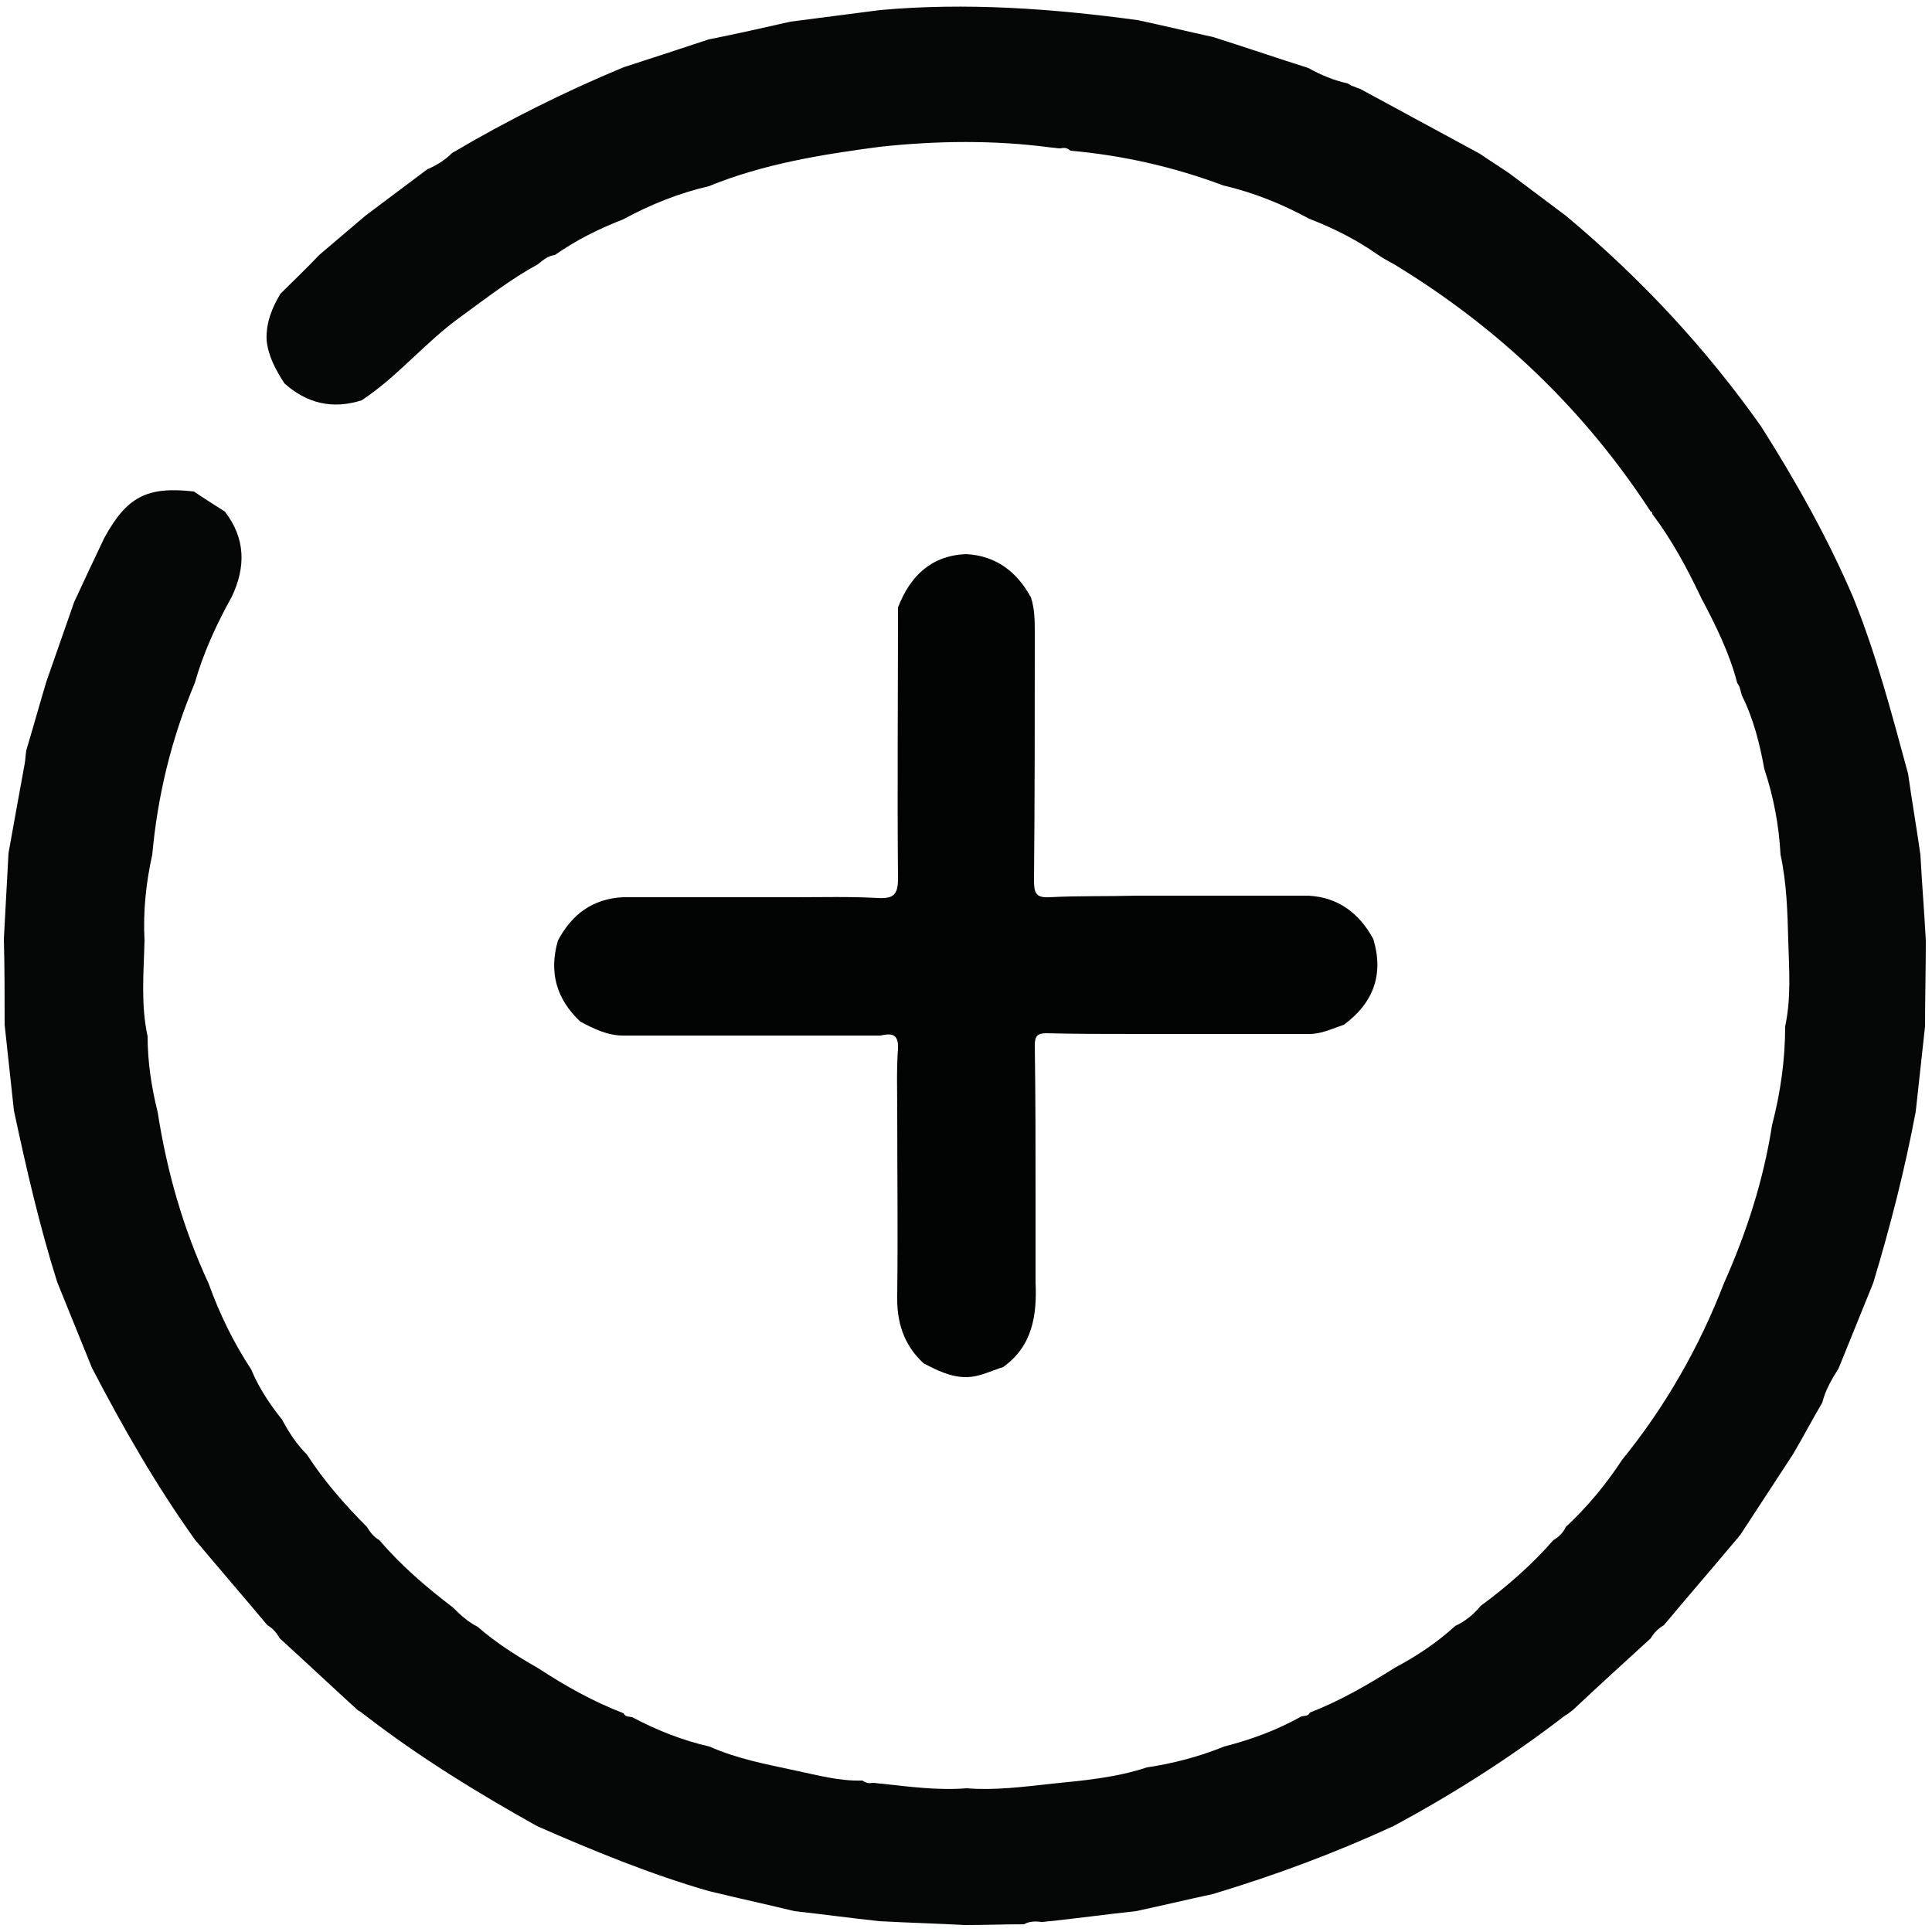 <?xml version="1.0" encoding="utf-8"?>
<!-- Generator: Adobe Illustrator 26.0.1, SVG Export Plug-In . SVG Version: 6.00 Build 0)  -->
<svg version="1.1" id="Layer_1" xmlns="http://www.w3.org/2000/svg" xmlns:xlink="http://www.w3.org/1999/xlink" x="0px" y="0px"
	 viewBox="0 0 25 25" style="enable-background:new 0 0 25 25;" xml:space="preserve">
<style type="text/css">
	.st0{fill:#050606;}
	.st1{fill:#020303;}
</style>
<g>
	<path class="st0" d="M10.23,0.28c0.39-0.05,0.78-0.1,1.16-0.15c1.11-0.1,2.22-0.02,3.33,0.13c0.33,0.07,0.66,0.15,0.98,0.22
		c0.41,0.13,0.82,0.27,1.23,0.4c0.16,0.09,0.33,0.16,0.51,0.2c0.02,0.01,0.03,0.02,0.05,0.03c0.04,0.01,0.07,0.03,0.11,0.04
		c0.52,0.28,1.03,0.56,1.55,0.84c0.13,0.09,0.26,0.17,0.39,0.26c0.24,0.18,0.48,0.36,0.72,0.54c0.96,0.8,1.81,1.71,2.53,2.73
		c0.45,0.71,0.86,1.44,1.19,2.21c0.3,0.74,0.5,1.51,0.71,2.28c0.05,0.35,0.11,0.7,0.16,1.05c0.02,0.37,0.05,0.74,0.07,1.11
		c0,0.37-0.01,0.74-0.01,1.11c-0.04,0.37-0.08,0.74-0.12,1.1c-0.14,0.75-0.33,1.49-0.55,2.22c-0.15,0.37-0.3,0.74-0.45,1.11
		c-0.09,0.14-0.17,0.28-0.21,0.44c-0.13,0.22-0.25,0.45-0.38,0.67c-0.23,0.35-0.45,0.69-0.68,1.04c-0.02,0.02-0.03,0.04-0.05,0.06
		c-0.31,0.37-0.63,0.74-0.94,1.11c-0.07,0.04-0.13,0.1-0.17,0.17c-0.34,0.31-0.68,0.62-1.01,0.93c-0.03,0.02-0.06,0.05-0.1,0.07
		c-0.7,0.54-1.44,1.01-2.22,1.43c-0.76,0.35-1.54,0.64-2.34,0.88c-0.33,0.07-0.66,0.15-0.99,0.22c-0.37,0.04-0.74,0.09-1.11,0.13
		c-0.04,0-0.07,0.01-0.11,0.01c-0.08-0.01-0.16-0.01-0.23,0.03c-0.25,0-0.51,0.01-0.76,0.01c-0.37-0.02-0.74-0.03-1.11-0.05
		c-0.37-0.04-0.74-0.09-1.1-0.13c-0.37-0.09-0.74-0.17-1.11-0.26c-0.76-0.22-1.49-0.52-2.22-0.84c-0.77-0.43-1.52-0.89-2.22-1.43
		c-0.03-0.02-0.06-0.05-0.1-0.07c-0.34-0.31-0.67-0.62-1.01-0.93c-0.04-0.07-0.09-0.13-0.16-0.17c-0.31-0.37-0.63-0.74-0.94-1.11
		c-0.5-0.7-0.93-1.45-1.33-2.22c-0.15-0.37-0.3-0.74-0.45-1.11c-0.23-0.73-0.4-1.47-0.56-2.22c-0.04-0.37-0.08-0.74-0.12-1.11
		c0-0.37,0-0.74-0.01-1.11c0.02-0.37,0.04-0.74,0.06-1.11c0.07-0.39,0.14-0.78,0.21-1.16c0.01-0.06,0.01-0.11,0.02-0.17
		c0.09-0.3,0.17-0.59,0.26-0.89c0.12-0.34,0.24-0.69,0.36-1.03c0.13-0.28,0.26-0.56,0.39-0.83C1.64,6.43,1.9,6.29,2.51,6.36
		c0.13,0.09,0.26,0.17,0.4,0.26C3.18,6.97,3.18,7.34,3,7.72C2.8,8.08,2.63,8.45,2.52,8.84c-0.3,0.71-0.48,1.45-0.55,2.22
		c-0.08,0.36-0.12,0.73-0.1,1.11c-0.01,0.41-0.05,0.83,0.04,1.24c0,0.33,0.05,0.66,0.13,0.98c0.12,0.77,0.33,1.51,0.66,2.22
		c0.14,0.39,0.32,0.76,0.55,1.11c0.1,0.24,0.24,0.45,0.4,0.65c0.09,0.17,0.19,0.32,0.32,0.45c0.22,0.34,0.49,0.65,0.78,0.94
		c0.04,0.07,0.09,0.13,0.16,0.17c0.28,0.33,0.61,0.61,0.95,0.87c0.1,0.1,0.2,0.19,0.32,0.25c0.24,0.21,0.51,0.38,0.79,0.54
		c0.35,0.23,0.71,0.43,1.1,0.58c0.02,0.05,0.07,0.04,0.11,0.05c0.32,0.17,0.65,0.3,1,0.38c0.36,0.16,0.74,0.23,1.11,0.31
		c0.29,0.06,0.57,0.14,0.87,0.13c0.04,0.03,0.08,0.04,0.13,0.03c0.04,0,0.08,0.01,0.11,0.01c0.37,0.04,0.74,0.09,1.11,0.06
		c0.37,0.03,0.74-0.02,1.11-0.06c0.41-0.04,0.83-0.08,1.22-0.21c0.34-0.05,0.68-0.14,1-0.27c0.35-0.09,0.68-0.21,1-0.39
		c0.04-0.01,0.09,0,0.11-0.05c0.39-0.15,0.75-0.36,1.1-0.58c0.28-0.15,0.54-0.32,0.78-0.54c0.13-0.06,0.24-0.15,0.33-0.26
		c0.34-0.25,0.66-0.53,0.94-0.85c0.07-0.04,0.13-0.1,0.16-0.17c0.28-0.26,0.52-0.55,0.73-0.87c0.56-0.69,1-1.46,1.32-2.29
		c0.29-0.65,0.51-1.33,0.62-2.04c0.11-0.42,0.17-0.85,0.17-1.28c0.08-0.37,0.05-0.74,0.04-1.11c-0.01-0.37-0.02-0.74-0.1-1.11
		c-0.02-0.38-0.09-0.75-0.21-1.11C22.77,9.62,22.69,9.3,22.54,9c-0.01-0.04-0.02-0.07-0.03-0.11c-0.01-0.02-0.02-0.04-0.03-0.05l0,0
		c-0.1-0.39-0.28-0.75-0.47-1.11c-0.18-0.38-0.38-0.75-0.63-1.08l0-0.02l-0.02-0.01c-0.86-1.32-1.97-2.38-3.32-3.2
		c-0.07-0.04-0.15-0.08-0.22-0.13c-0.27-0.19-0.57-0.34-0.88-0.46c-0.35-0.19-0.72-0.34-1.11-0.43c-0.64-0.24-1.3-0.39-1.98-0.45
		c-0.04-0.04-0.08-0.04-0.13-0.03c-0.04,0-0.08-0.01-0.11-0.01c-0.74-0.1-1.49-0.09-2.23-0.01C10.63,2,9.88,2.12,9.17,2.41
		C8.78,2.5,8.41,2.65,8.06,2.84C7.75,2.96,7.45,3.11,7.18,3.3C7.09,3.31,7.02,3.37,6.96,3.42c-0.35,0.19-0.67,0.44-1,0.68
		C5.5,4.43,5.15,4.87,4.68,5.18c-0.38,0.12-0.71,0.04-1-0.22C3.57,4.79,3.47,4.61,3.45,4.4C3.44,4.18,3.52,3.98,3.63,3.8
		c0.17-0.17,0.34-0.33,0.5-0.5c0.2-0.17,0.4-0.34,0.6-0.51C5,2.59,5.26,2.39,5.53,2.19c0.12-0.05,0.23-0.12,0.32-0.21
		C6.56,1.56,7.3,1.19,8.07,0.87c0.37-0.12,0.74-0.24,1.1-0.36C9.52,0.44,9.88,0.36,10.23,0.28z"/>
	<path class="st1" d="M12.5,7.17c0.39,0.02,0.66,0.23,0.84,0.56c0.05,0.15,0.05,0.31,0.05,0.46c0,1.07,0,2.14-0.01,3.2
		c0,0.16,0.02,0.23,0.2,0.22c0.38-0.02,0.75-0.01,1.13-0.02c0.37,0,0.74,0,1.11,0c0.37,0,0.74,0,1.11,0
		c0.39,0.02,0.66,0.23,0.84,0.56c0.14,0.46,0,0.83-0.38,1.11c-0.15,0.05-0.29,0.12-0.45,0.12c-0.37,0-0.74,0-1.11,0
		c-0.37,0-0.74,0-1.11,0c-0.39,0-0.79,0-1.18-0.01c-0.12,0-0.15,0.04-0.15,0.16c0.01,0.65,0.01,1.3,0.01,1.95c0,0.37,0,0.74,0,1.11
		c0.02,0.43-0.04,0.83-0.42,1.1c-0.16,0.05-0.31,0.13-0.48,0.13c-0.2,0-0.38-0.09-0.55-0.18c-0.26-0.24-0.35-0.54-0.34-0.89
		c0.01-0.79,0-1.58,0-2.37c0-0.27-0.01-0.54,0.01-0.81c0.01-0.2-0.09-0.2-0.23-0.17c-0.37,0-0.74,0-1.11,0c-0.37,0-0.74,0-1.11,0
		c-0.37,0-0.74,0-1.11,0c-0.2,0-0.38-0.09-0.55-0.18c-0.31-0.29-0.41-0.64-0.29-1.05c0.18-0.34,0.45-0.54,0.84-0.56
		c0.37,0,0.74,0,1.11,0c0.37,0,0.74,0,1.11,0c0.36,0,0.72-0.01,1.08,0.01c0.2,0.01,0.26-0.04,0.26-0.25c-0.01-1.17,0-2.34,0-3.51
		C11.78,7.45,12.05,7.19,12.5,7.17z"/>
</g>
</svg>
